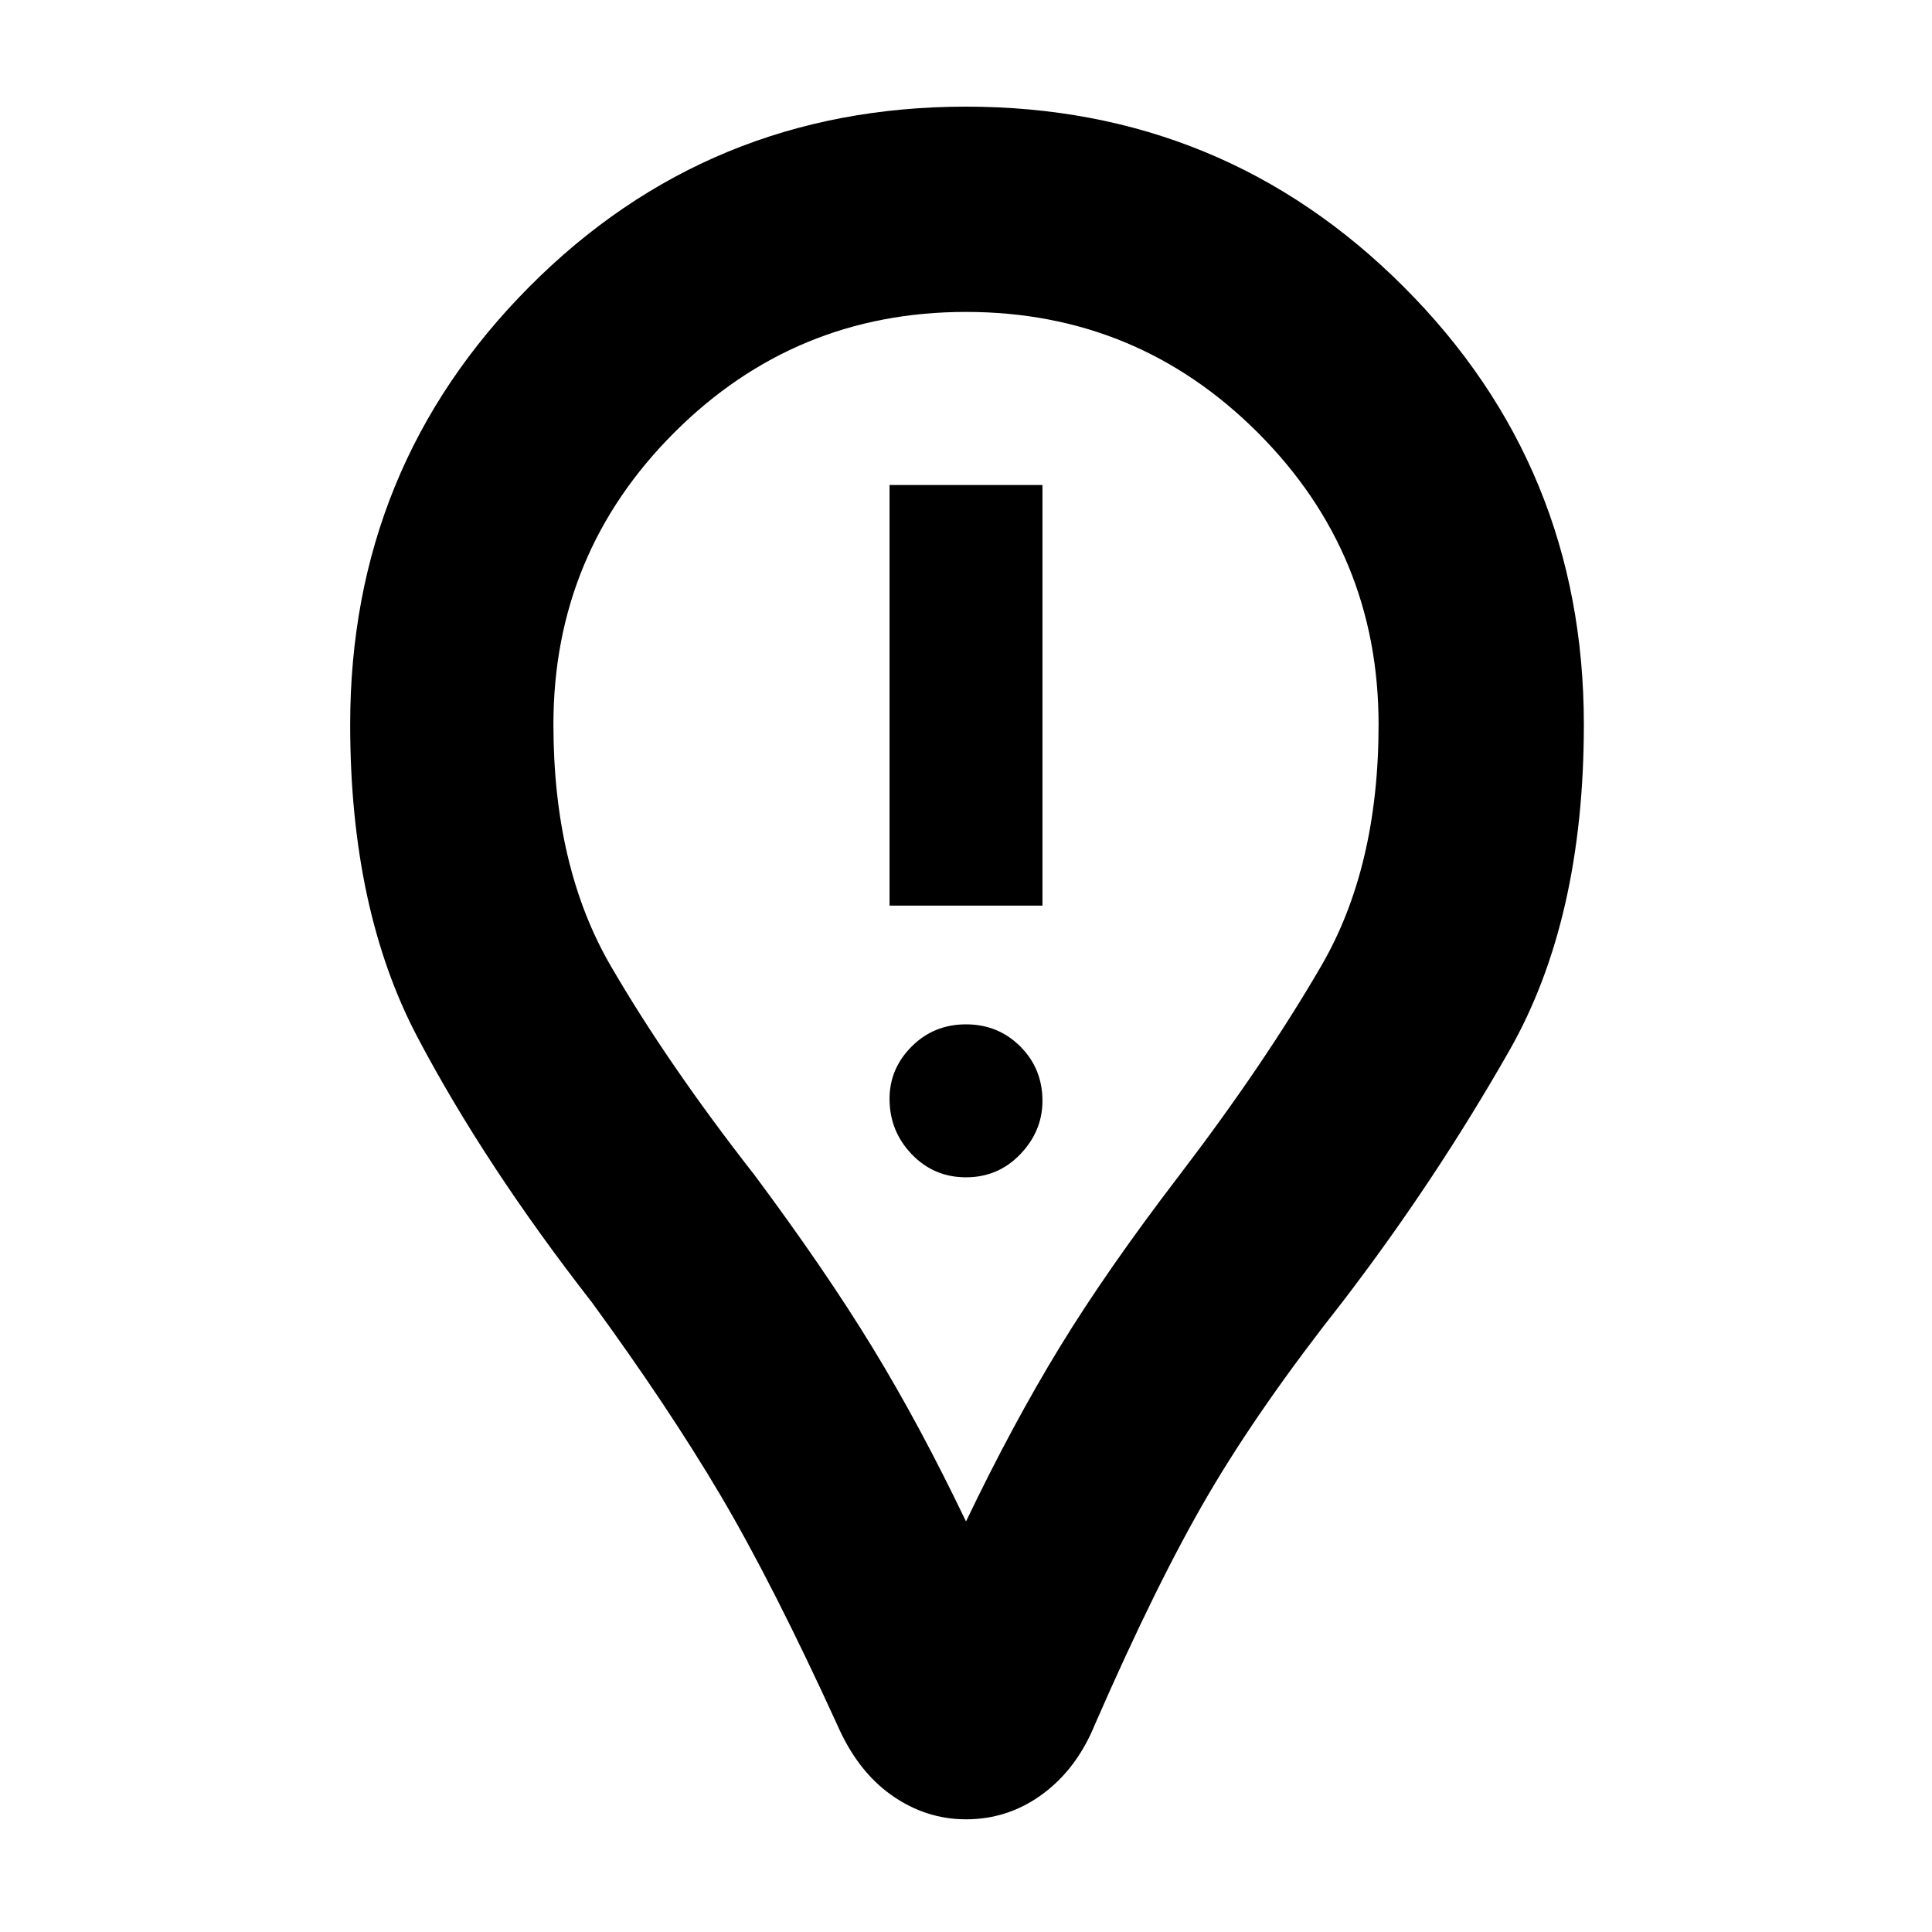 <svg xmlns="http://www.w3.org/2000/svg" height="40" width="40"><path d="M18.417 18.75H21.583V10.042H18.417ZM20 24.375Q20.667 24.375 21.125 23.896Q21.583 23.417 21.583 22.792Q21.583 22.125 21.125 21.667Q20.667 21.208 20 21.208Q19.333 21.208 18.875 21.667Q18.417 22.125 18.417 22.75Q18.417 23.417 18.875 23.896Q19.333 24.375 20 24.375ZM20 37.667Q19.167 37.667 18.458 37.167Q17.75 36.667 17.333 35.708Q16 32.792 14.917 30.958Q13.833 29.125 12.25 26.958Q10.042 24.125 8.646 21.479Q7.25 18.833 7.25 15Q7.25 9.667 10.958 5.938Q14.667 2.208 20 2.208Q25.333 2.208 29.062 5.938Q32.792 9.667 32.792 15Q32.792 19.042 31.25 21.75Q29.708 24.458 27.792 26.958Q26.083 29.125 25.021 30.938Q23.958 32.75 22.667 35.708Q22.292 36.625 21.583 37.146Q20.875 37.667 20 37.667ZM20 31.5Q20.958 29.5 21.938 27.896Q22.917 26.292 24.417 24.333Q26.167 22.042 27.354 20Q28.542 17.958 28.542 15Q28.542 11.458 26.042 8.958Q23.542 6.458 20 6.458Q16.458 6.458 13.958 8.958Q11.458 11.458 11.458 15Q11.458 17.958 12.646 20Q13.833 22.042 15.625 24.333Q17.083 26.292 18.062 27.896Q19.042 29.5 20 31.5ZM20 15Q20 15 20 15Q20 15 20 15Q20 15 20 15Q20 15 20 15Q20 15 20 15Q20 15 20 15Q20 15 20 15Q20 15 20 15Q20 15 20 15Q20 15 20 15Q20 15 20 15Q20 15 20 15Z"/></svg>